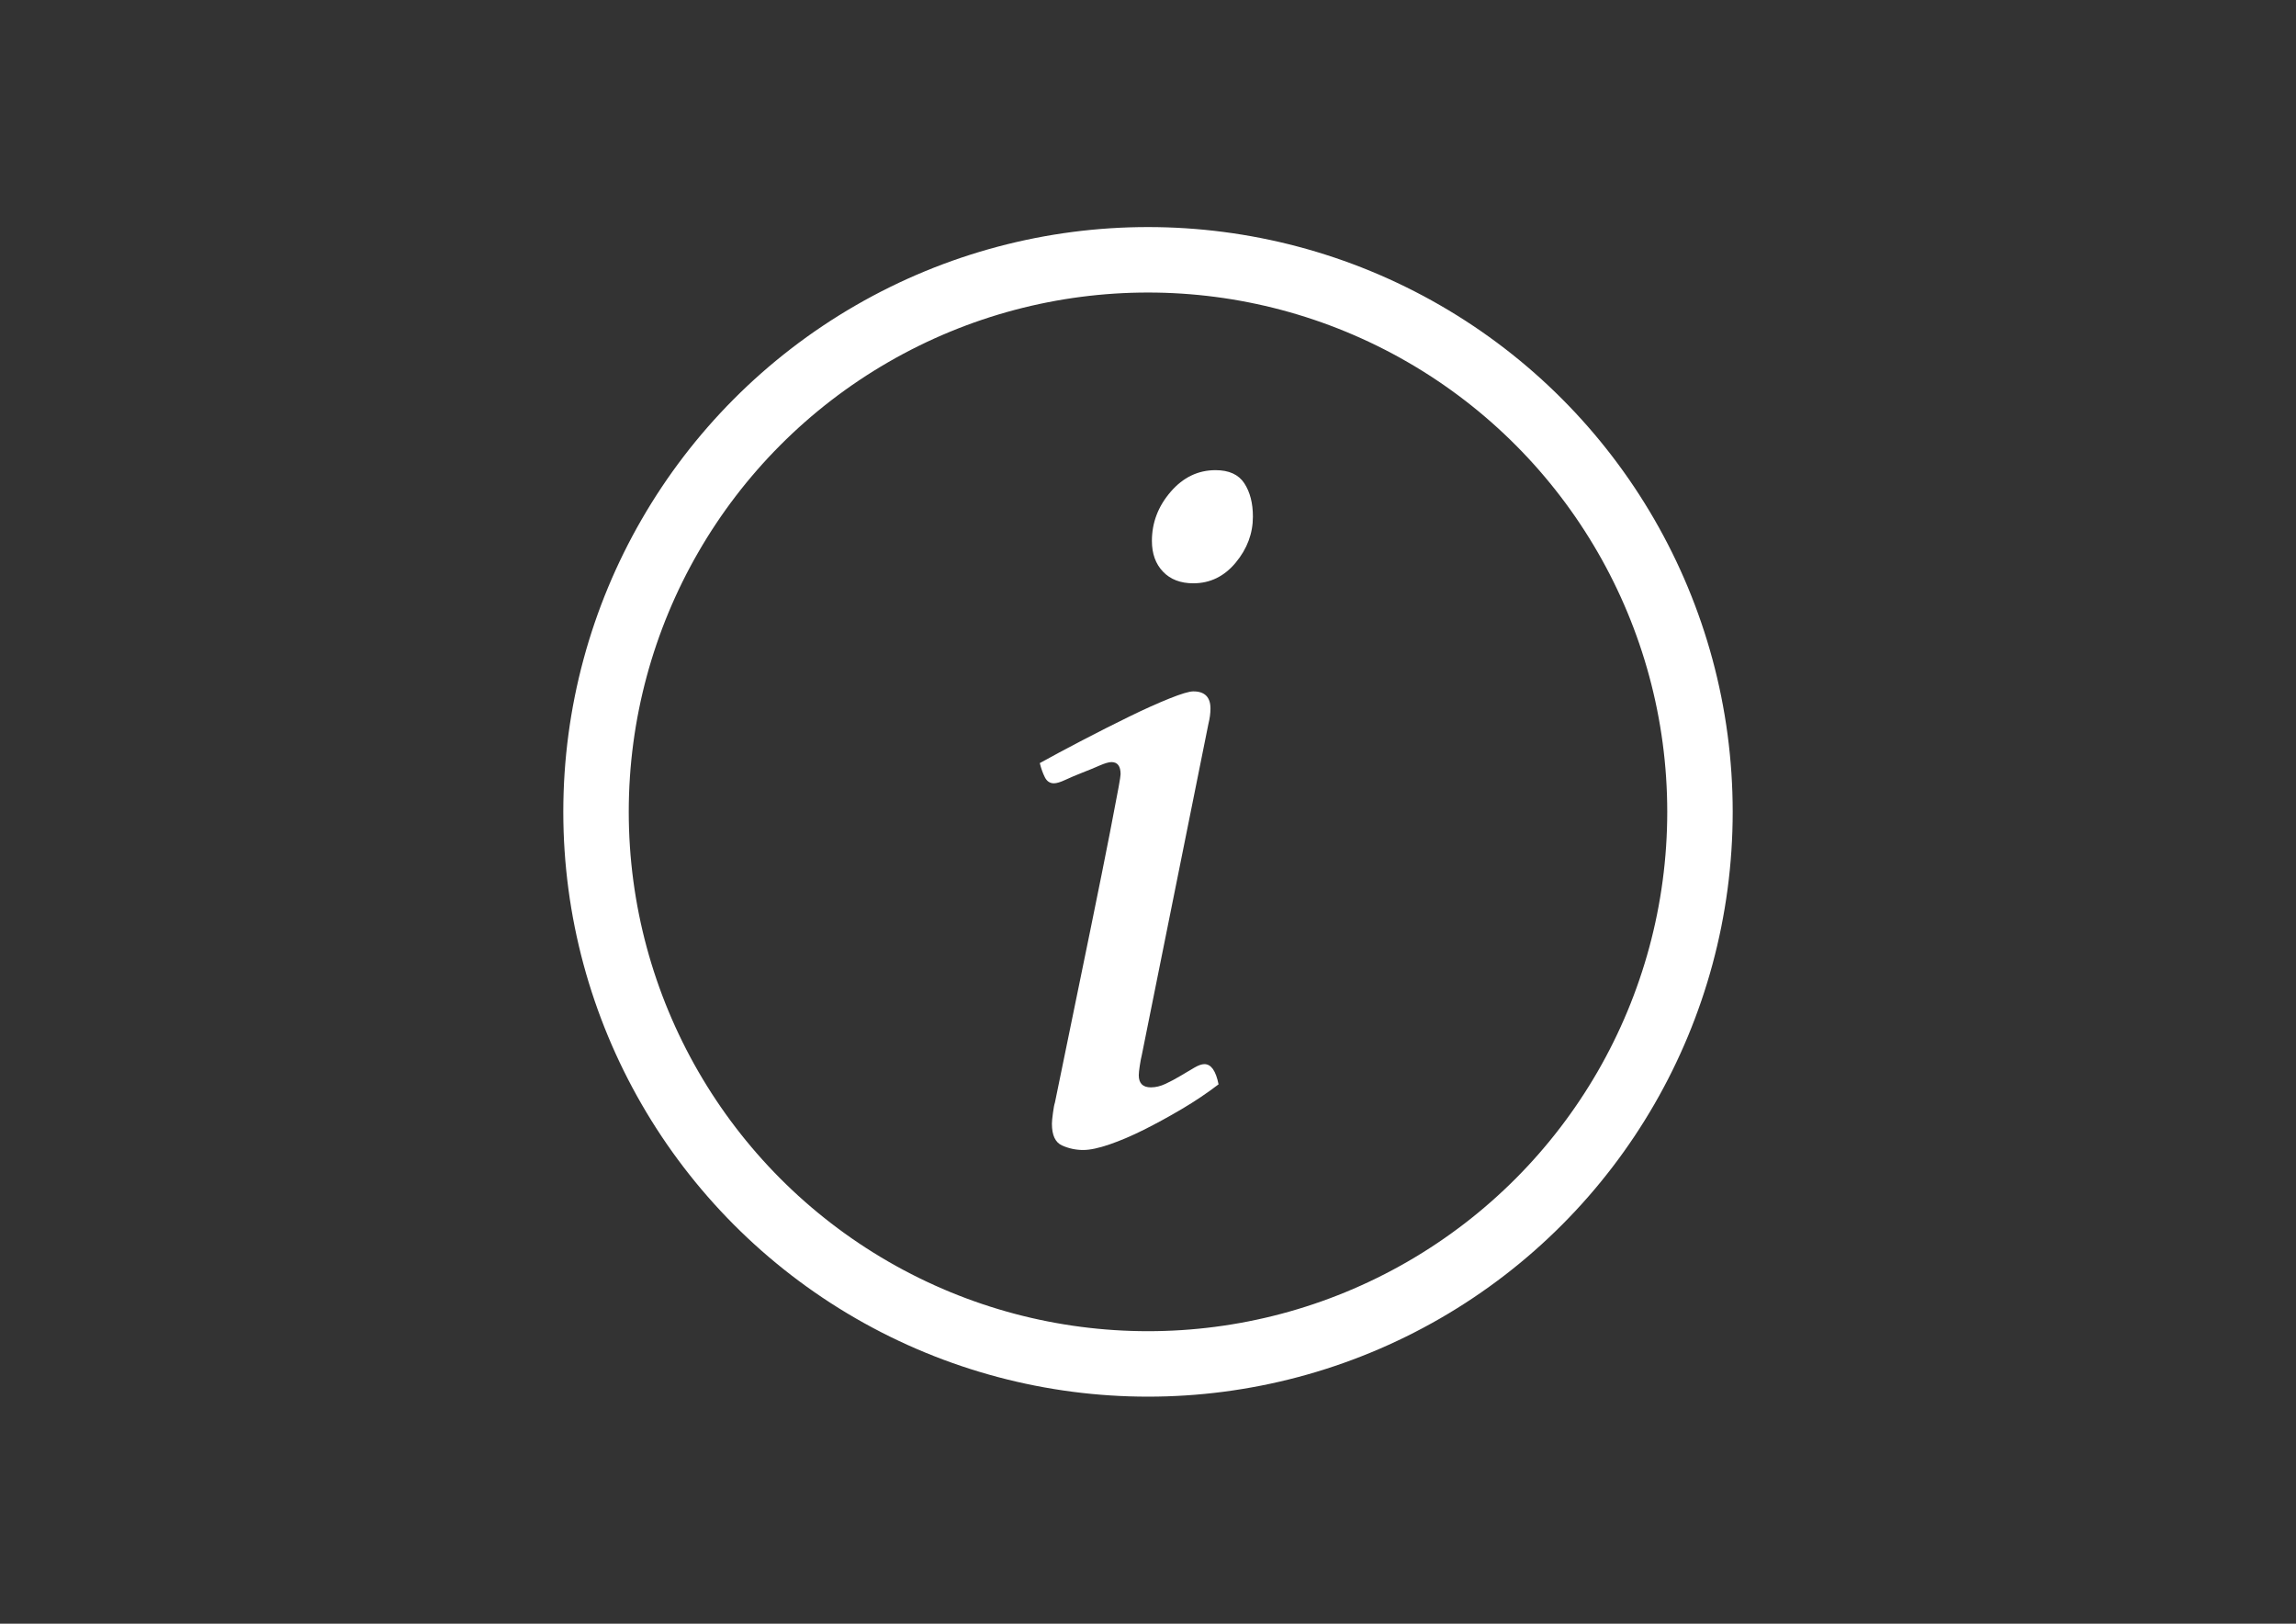 <?xml version="1.0" encoding="utf-8"?>
<!-- Generator: Adobe Illustrator 17.1.0, SVG Export Plug-In . SVG Version: 6.00 Build 0)  -->
<!DOCTYPE svg PUBLIC "-//W3C//DTD SVG 1.1//EN" "http://www.w3.org/Graphics/SVG/1.1/DTD/svg11.dtd">
<svg version="1.1" id="Layer_1" xmlns="http://www.w3.org/2000/svg" xmlns:xlink="http://www.w3.org/1999/xlink" x="0px" y="0px"
	 viewBox="0 0 841.89 595.28" enable-background="new 0 0 841.89 595.28" xml:space="preserve">
<rect x="0" y="0" width="841.89" height="595.28" fill="#333333" stroke="none"/>
<g enable-background="new    ">
	<path fill="#FFFFFF" d="M418.674,386.796c-0.249,0.99-0.498,2.286-0.741,3.889c-0.249,1.608-0.371,2.777-0.371,3.519
		c0,2.963,1.481,4.444,4.444,4.444c1.725,0,3.519-0.429,5.37-1.297c1.852-0.862,3.703-1.852,5.555-2.963
		c1.853-1.11,3.519-2.095,5-2.962c1.481-0.862,2.714-1.297,3.703-1.297c2.466,0,4.195,2.471,5.186,7.407
		c-4.201,3.212-8.703,6.238-13.518,9.073c-4.814,2.841-9.444,5.37-13.888,7.592c-4.444,2.223-8.645,4.011-12.592,5.37
		c-3.952,1.354-7.164,2.037-9.629,2.037c-2.72,0-5.312-0.556-7.777-1.667c-2.471-1.11-3.704-3.761-3.704-7.962
		c0-0.741,0.122-2.037,0.371-3.889c0.243-1.852,0.492-3.148,0.741-3.889c5.428-26.416,9.75-47.462,12.962-63.143
		c3.206-15.677,5.613-27.648,7.221-35.924c1.603-8.269,2.65-13.76,3.148-16.48c0.492-2.714,0.741-4.317,0.741-4.814
		c0-2.963-1.111-4.444-3.333-4.444c-0.989,0-2.471,0.434-4.444,1.296c-1.979,0.868-4.074,1.73-6.296,2.593
		c-2.222,0.868-4.259,1.73-6.111,2.592c-1.852,0.868-3.275,1.297-4.259,1.297c-1.481,0-2.592-0.741-3.333-2.223
		s-1.36-3.205-1.852-5.185c4.444-2.465,9.629-5.242,15.554-8.332c5.925-3.085,11.666-5.983,17.221-8.703
		c5.555-2.714,10.491-4.937,14.813-6.666c4.316-1.725,7.222-2.593,8.703-2.593c4.195,0,6.296,2.101,6.296,6.296
		c0,1.73-0.249,3.582-0.741,5.555L418.674,386.796z M437.562,213.847c-4.693,0-8.396-1.418-11.11-4.26
		c-2.72-2.835-4.074-6.603-4.074-11.295c0-6.666,2.28-12.649,6.852-17.962c4.565-5.306,10.058-7.962,16.48-7.962
		c4.936,0,8.454,1.608,10.555,4.814c2.095,3.211,3.147,7.285,3.147,12.221c0,6.175-2.101,11.793-6.296,16.851
		C448.915,211.318,443.729,213.847,437.562,213.847z"/>
</g>
<circle fill="none" stroke="#FFFFFF" stroke-width="24" stroke-miterlimit="10" cx="420.945" cy="297.64" r="202.395"/>
</svg>
